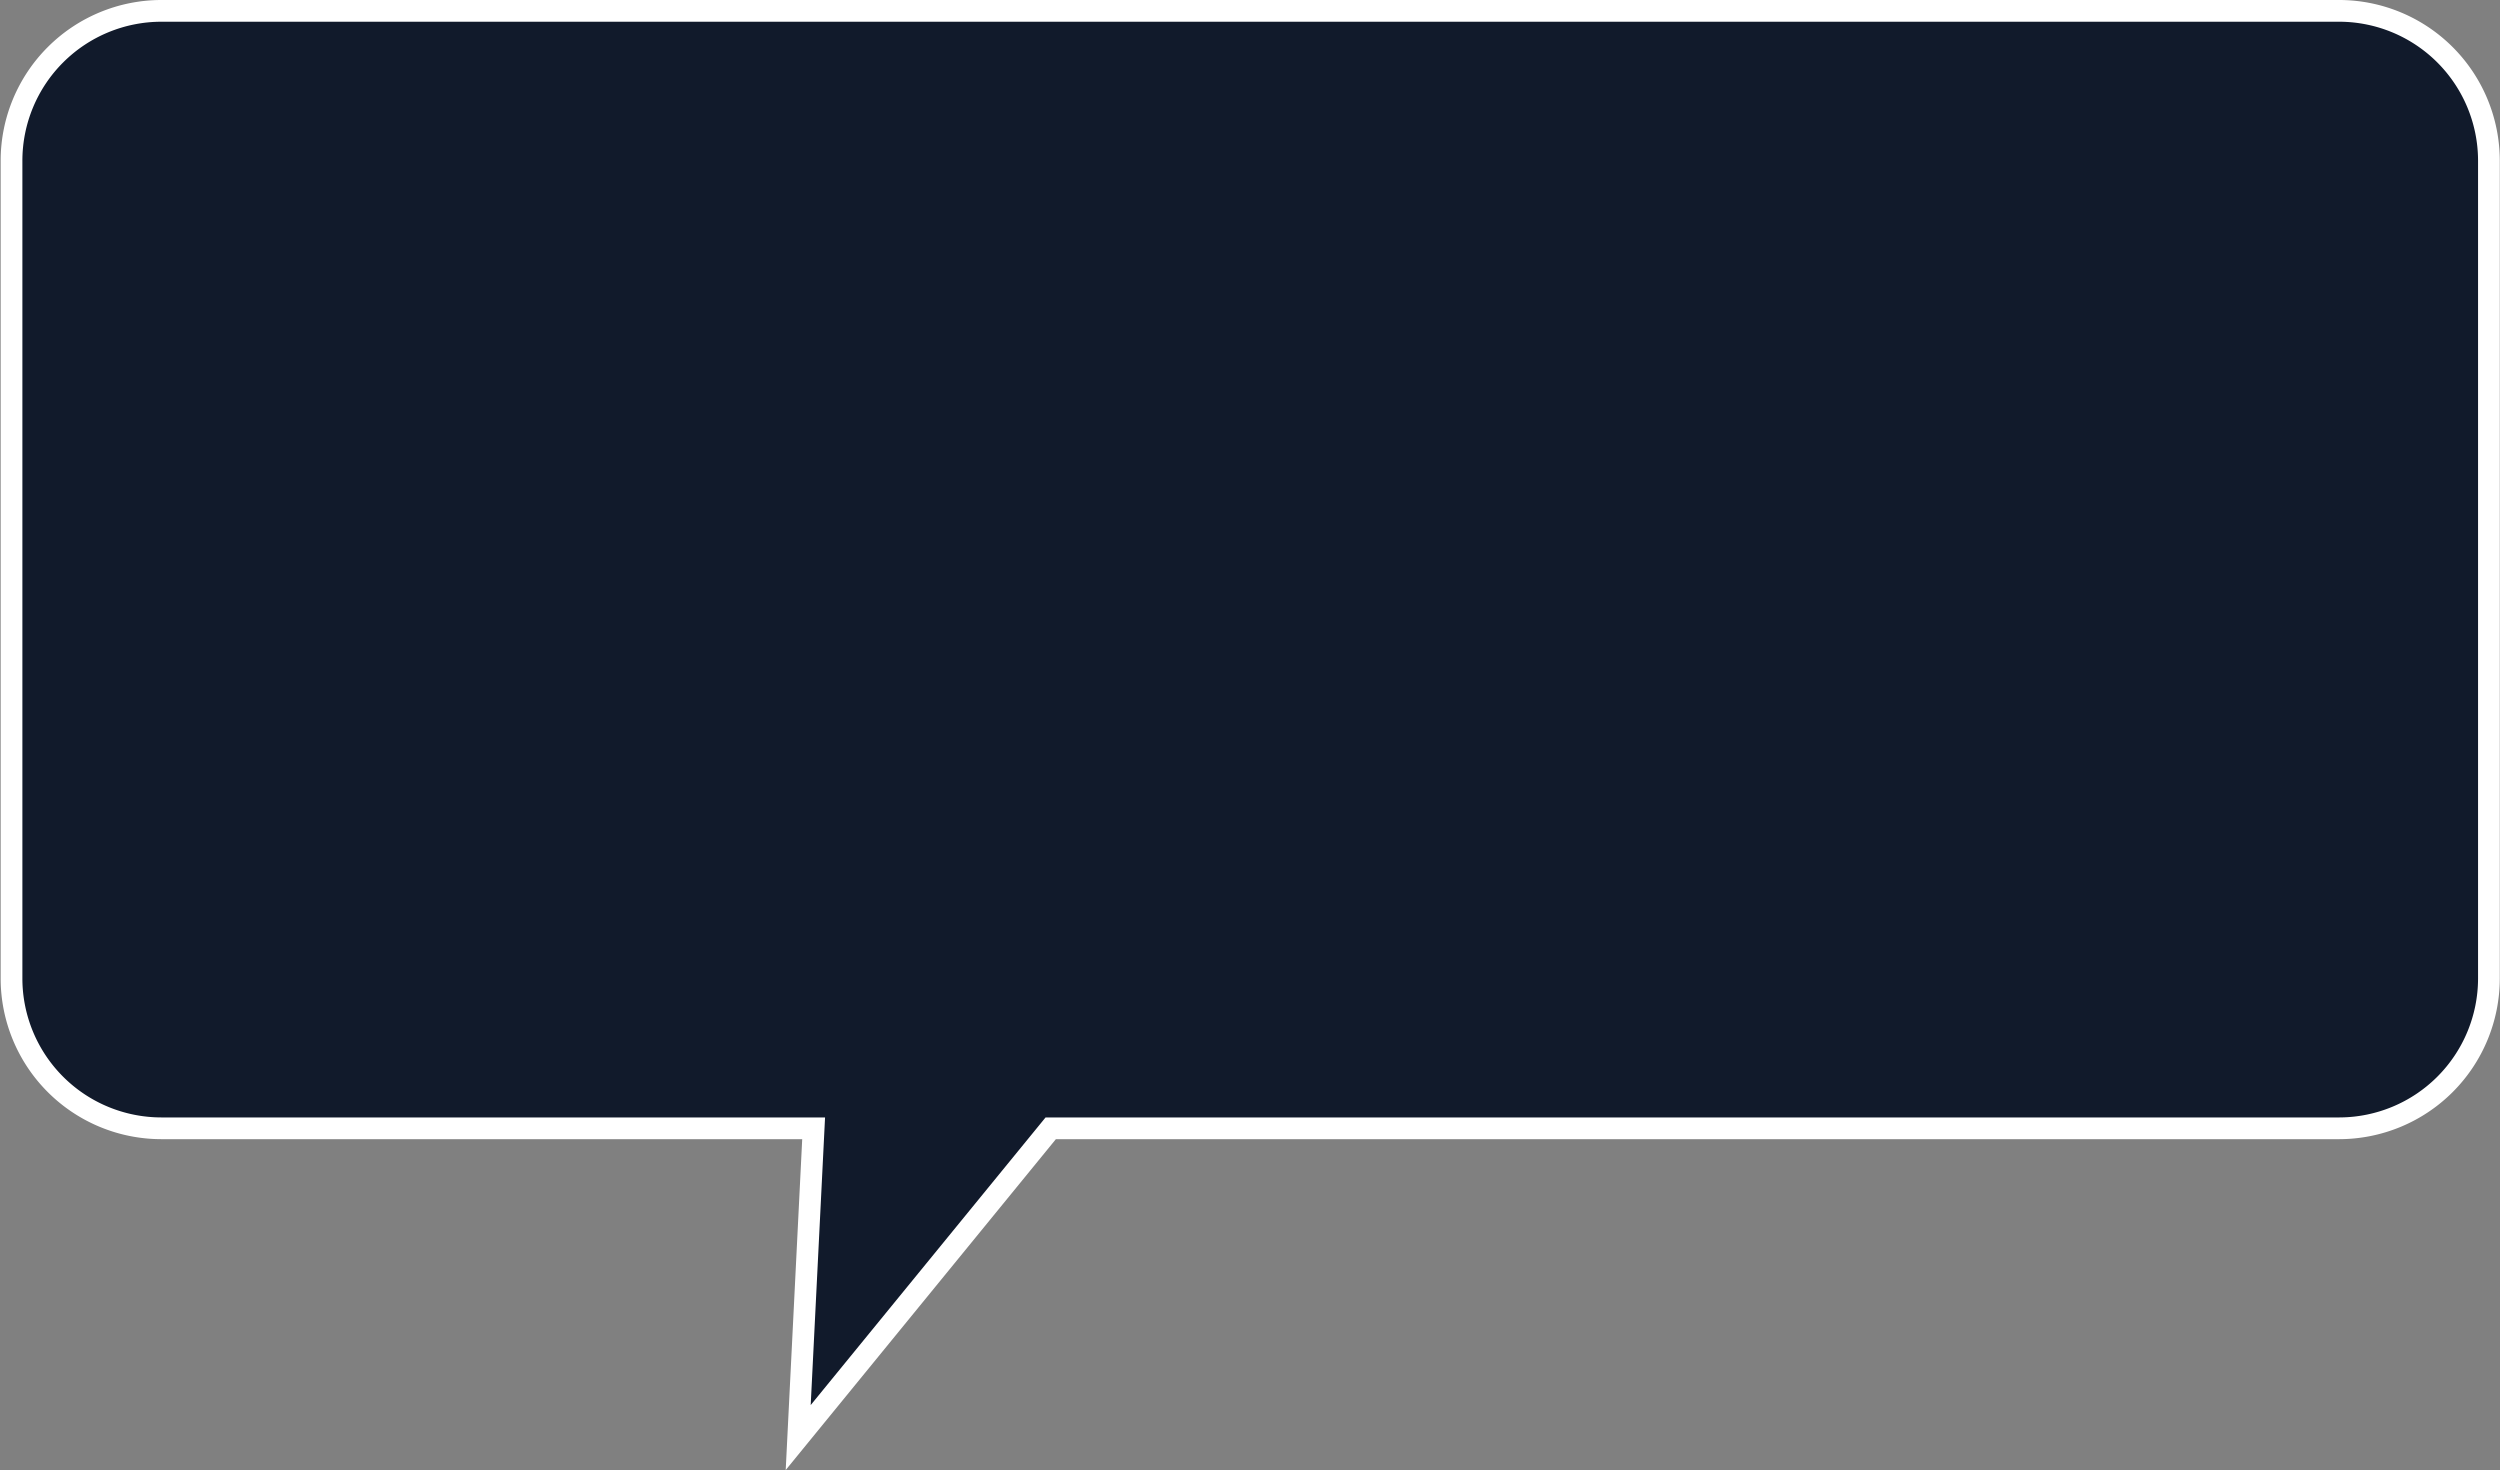 <svg id="Layer_4" data-name="Layer 4" xmlns="http://www.w3.org/2000/svg" viewBox="0 0 115.04 67.65"><rect x="0" y="0" width="115.04" height="67.65" fill="#808080" stroke="none"/><defs><style>.cls-1{fill:#111a2b;stroke:#fff;stroke-miterlimit:10;}</style></defs><title>map-bubble-1</title><path class="cls-1" d="M1466.27,988.7v37.64a6.9,6.9,0,0,1-6.89,6.89h-59.29l-11.62,14.23.71-14.23h-30a6.9,6.9,0,0,1-6.91-6.89V988.7a6.9,6.9,0,0,1,6.91-6.89h100.23A6.9,6.9,0,0,1,1466.27,988.7Z" transform="translate(-1351.74 -981.31)"/></svg>